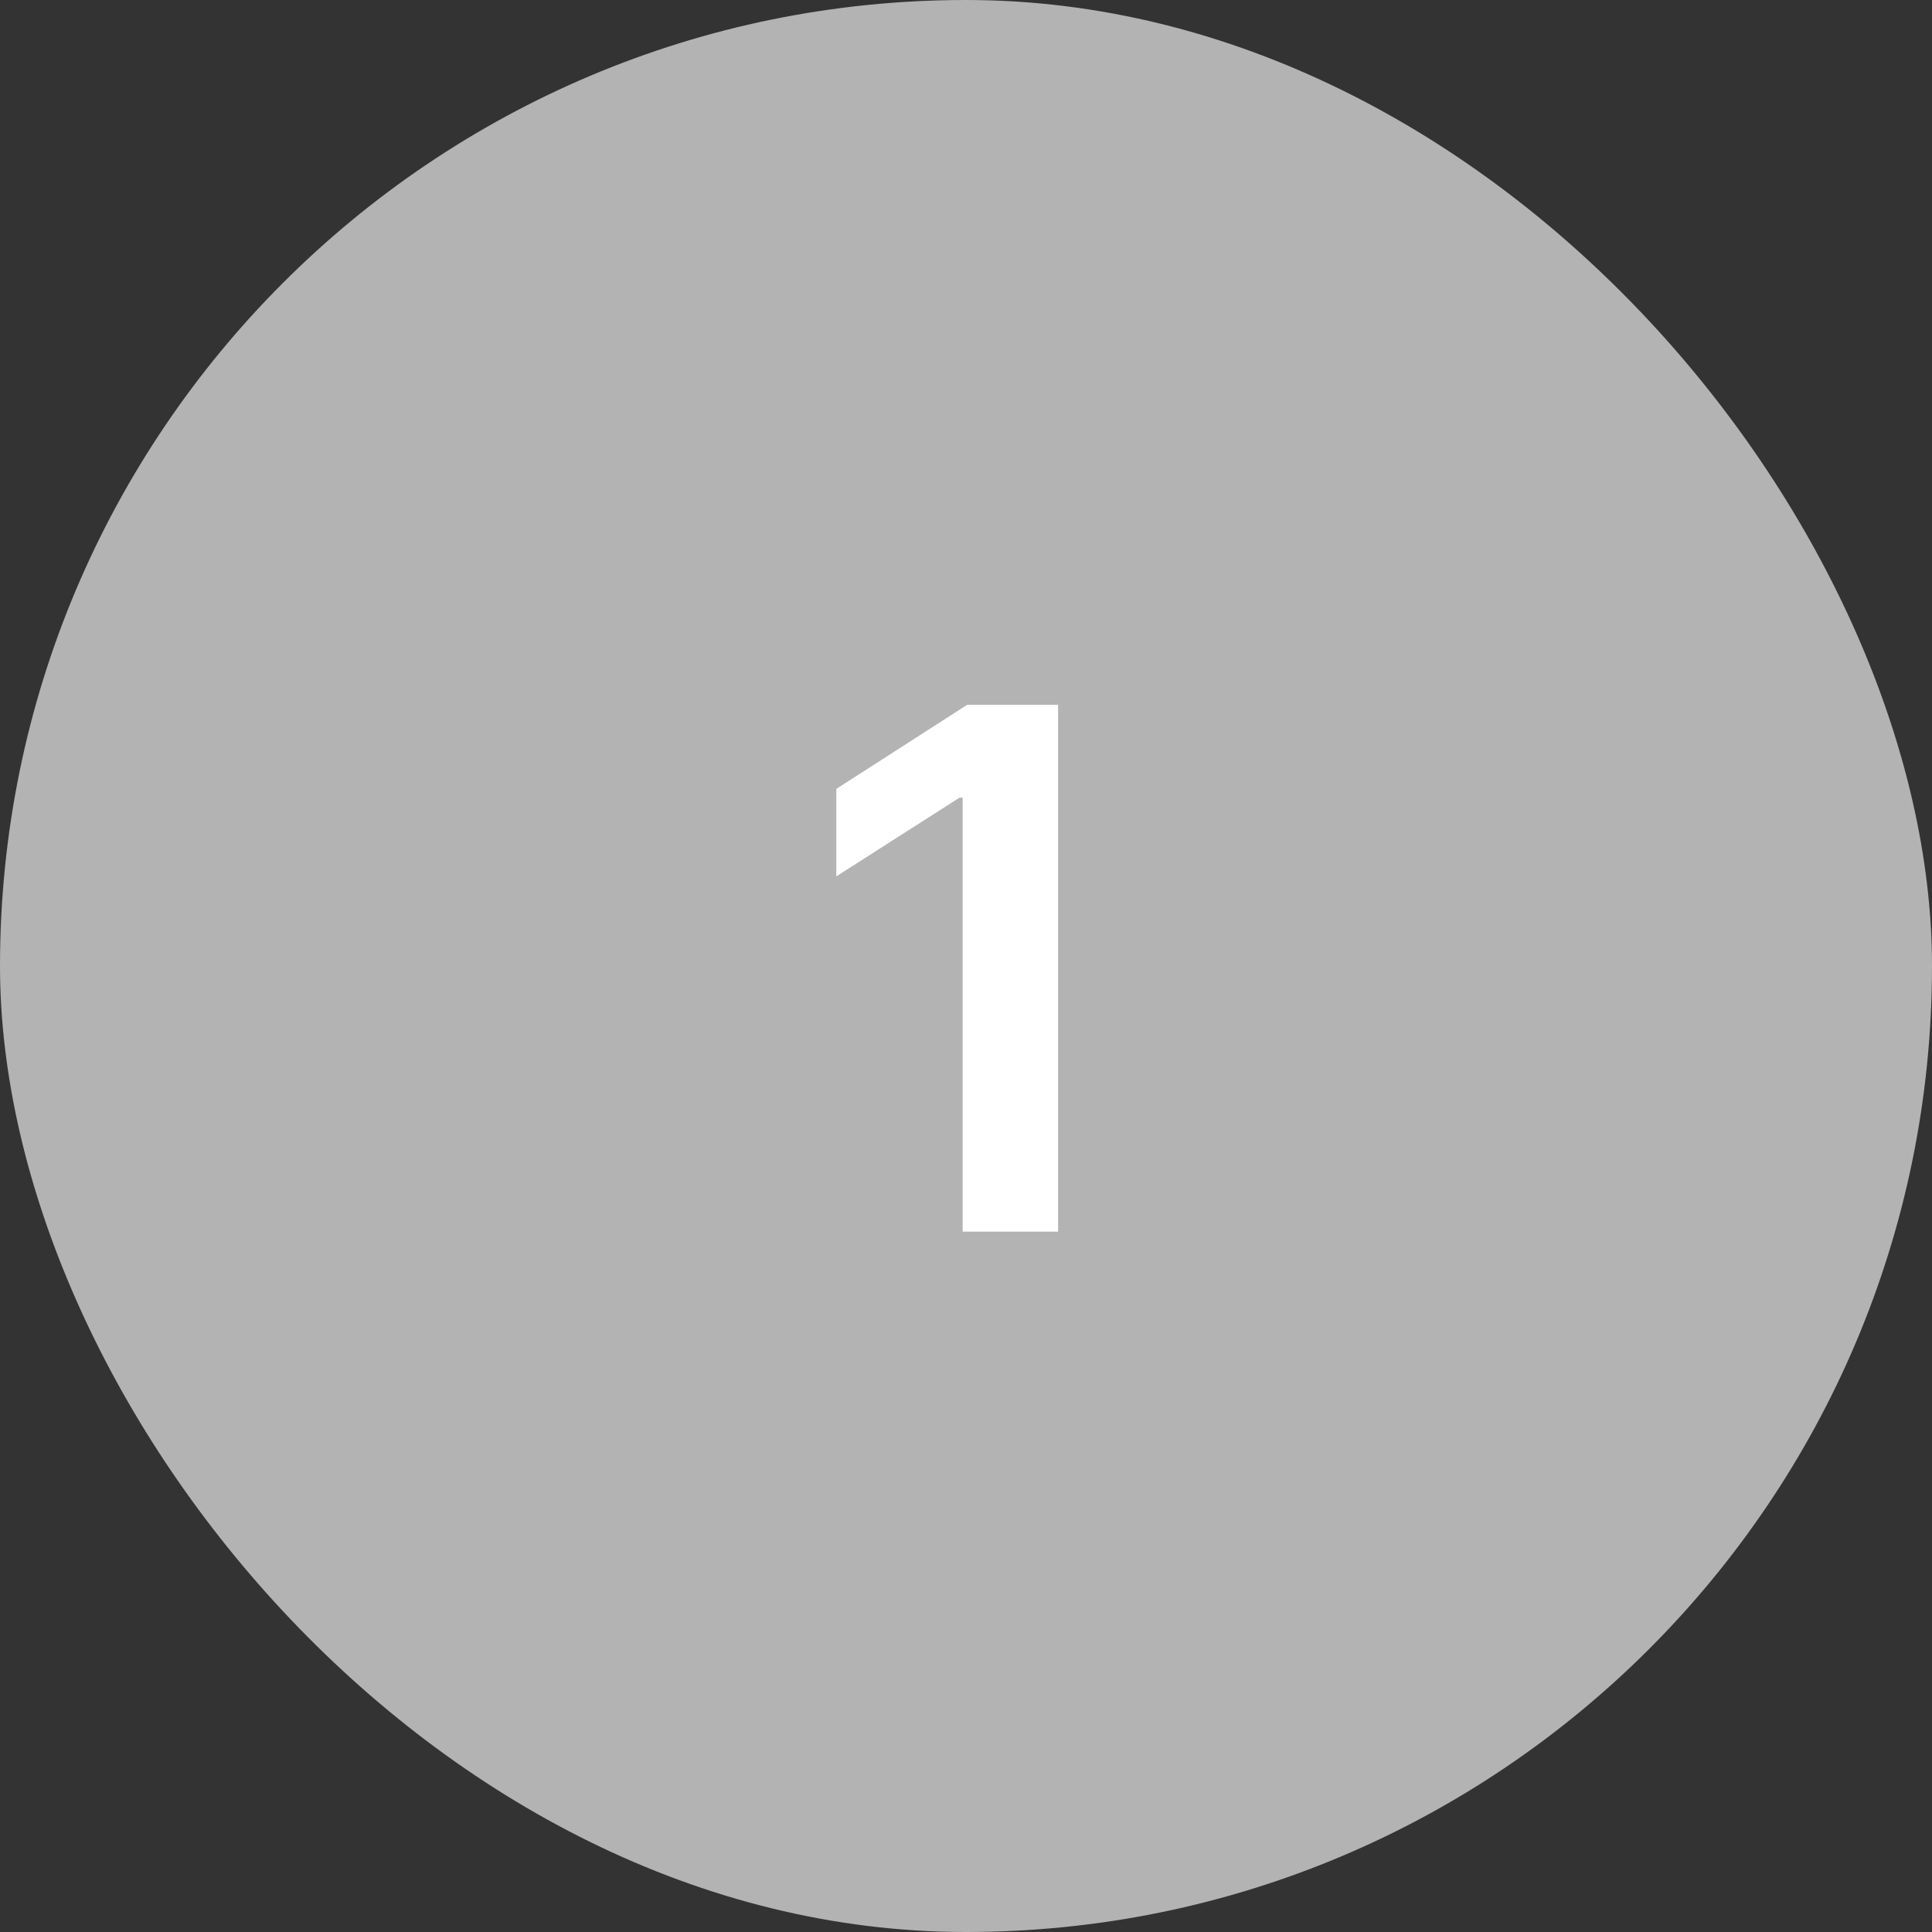 <svg width="80" height="80" viewBox="0 0 80 80" fill="none" xmlns="http://www.w3.org/2000/svg">
<rect x="0" y="0" width="80" height="80" fill="#333333" stroke="none"/>
<rect width="80" height="80" rx="40" fill="#B3B3B3"/>
<path d="M43.813 29.182V51H39.861V33.028H39.733L34.63 36.288V32.666L40.053 29.182H43.813Z" fill="white"/>
</svg>
